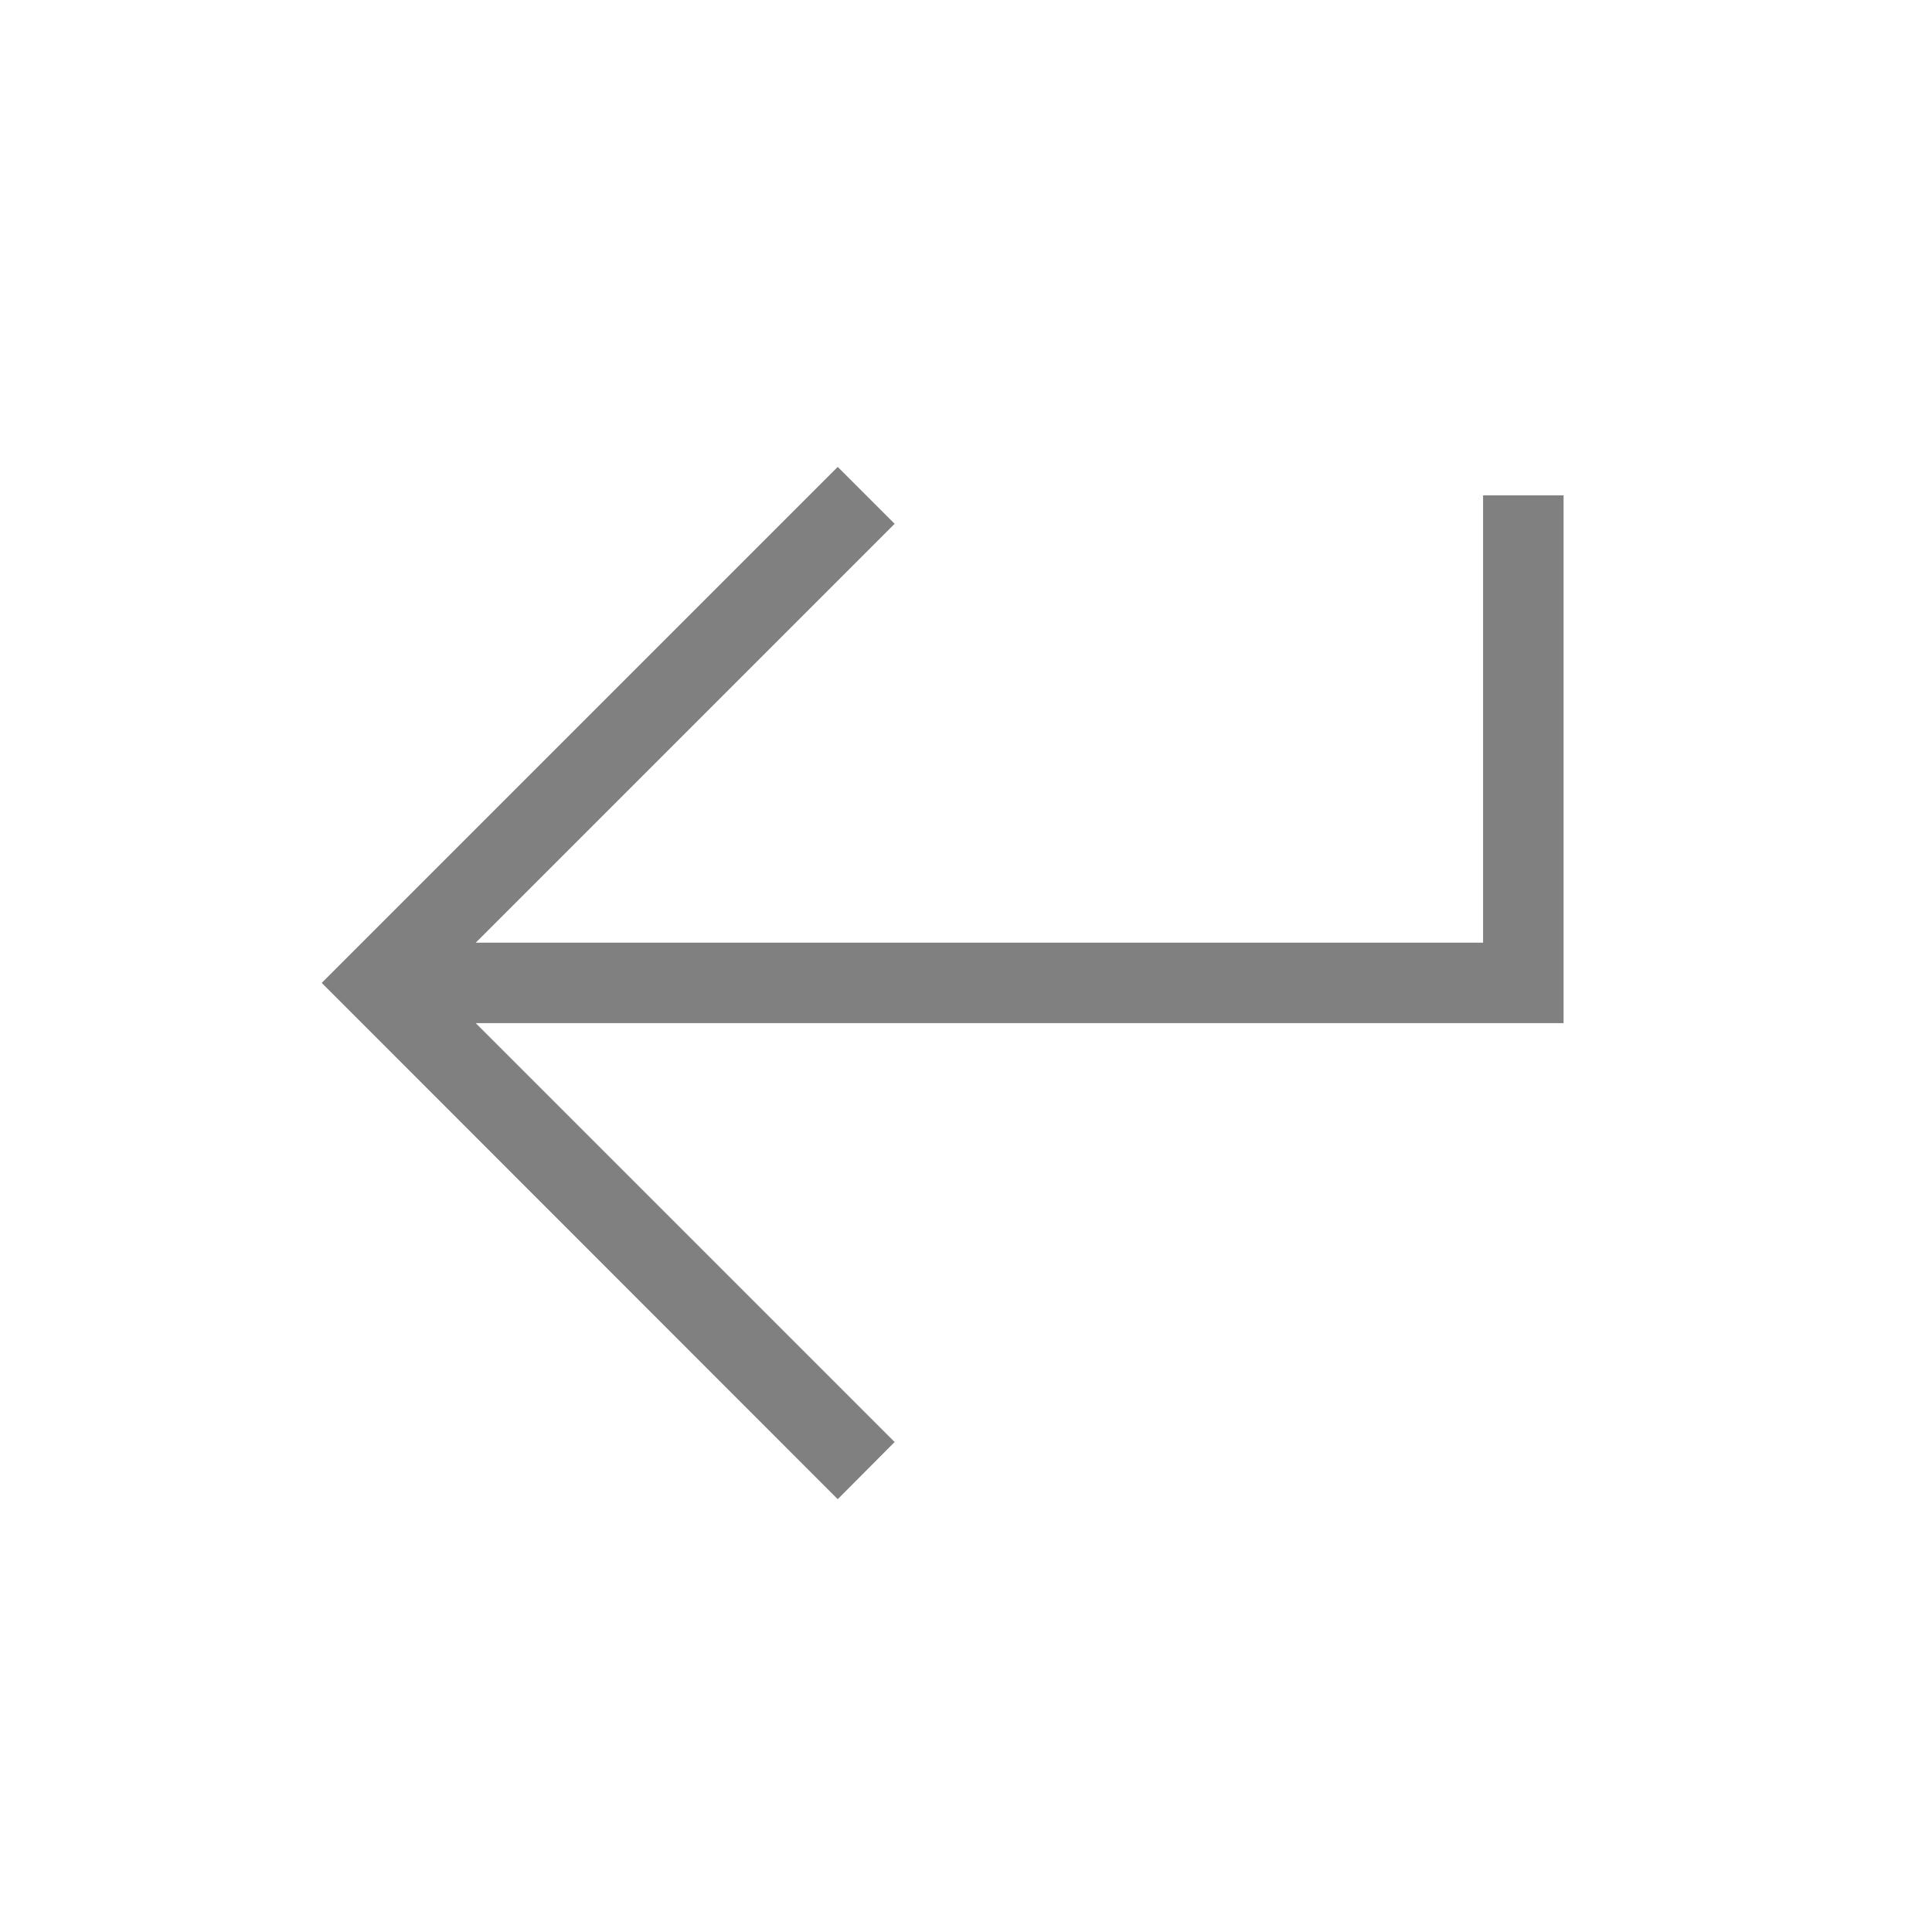 <svg xmlns="http://www.w3.org/2000/svg" viewBox="0 0 72 72"><title>m_013_flow_return_thin</title><polygon points="58.27 18.46 55.27 18.46 55.27 35.13 17.73 35.13 33.34 19.52 31.22 17.4 11.99 36.63 31.22 55.87 33.34 53.74 17.73 38.13 58.27 38.13 58.27 18.46" fill="gray"/></svg>
